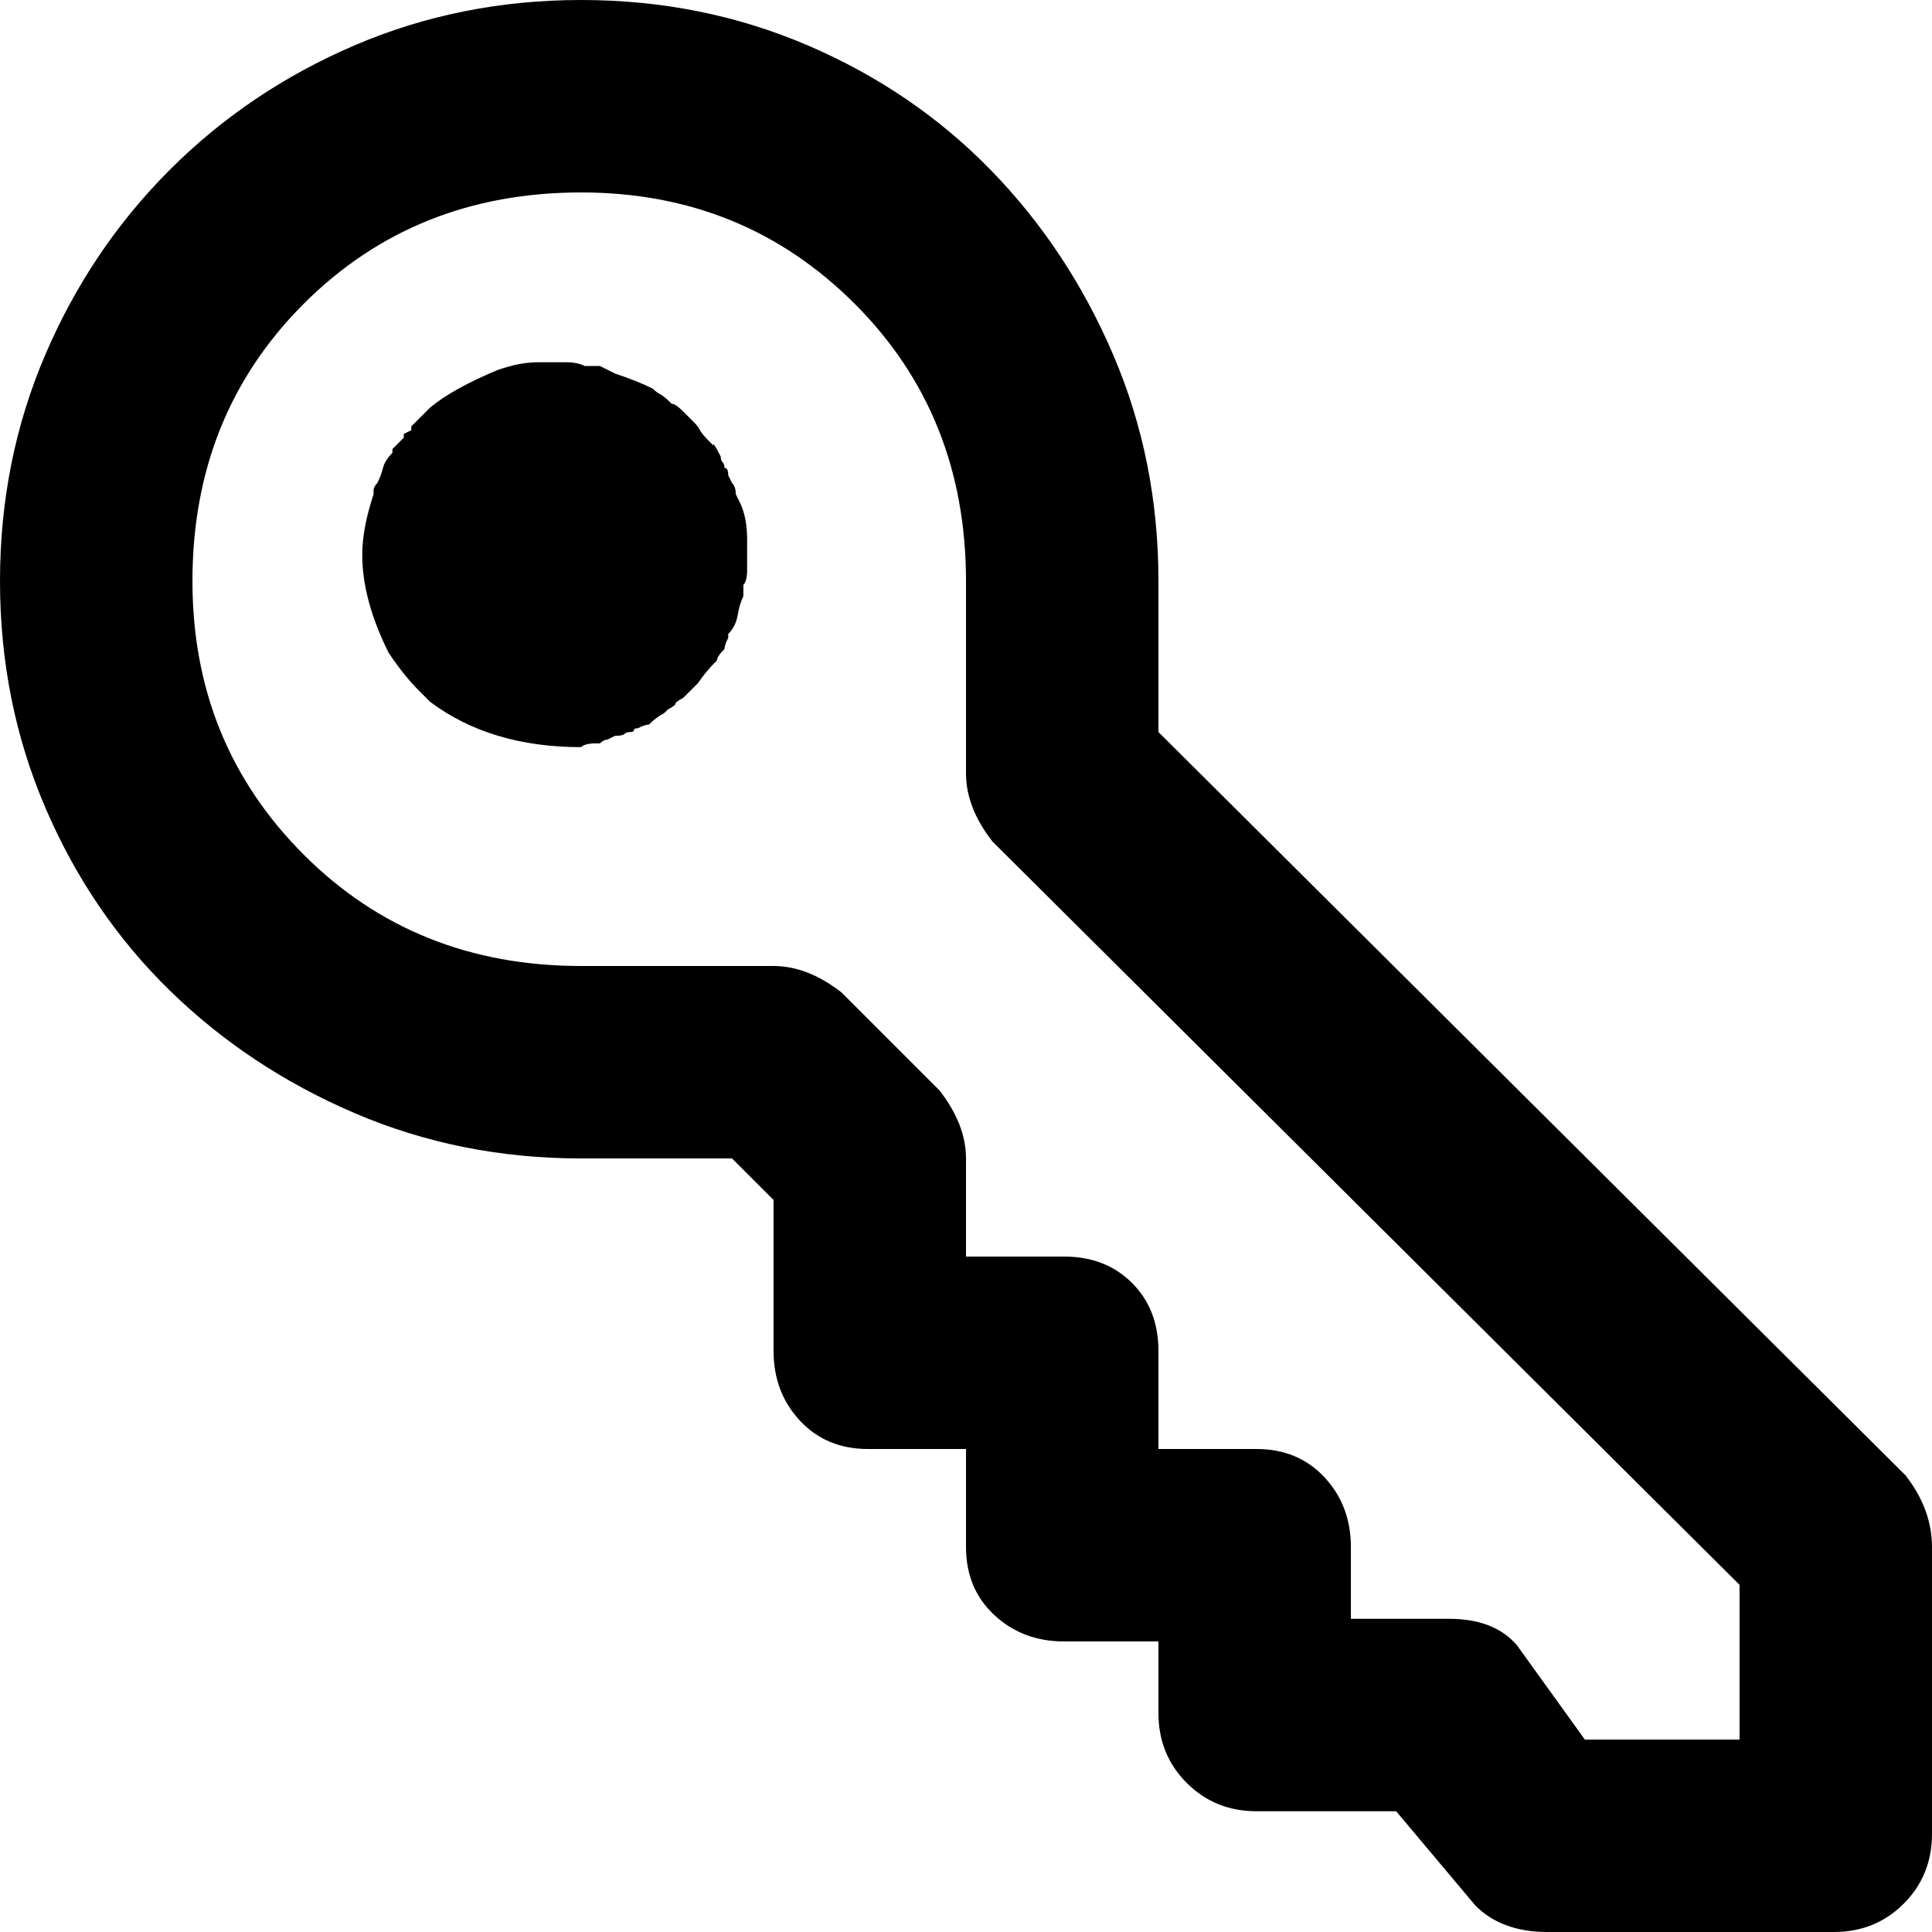 <svg xmlns="http://www.w3.org/2000/svg" viewBox="0 0 512 512">
	<path d="M486 512h-76q-12 0-19-7l-21-25h-37q-11 0-18.5-7.5T307 454v-19h-25q-11 0-18.5-7t-7.5-18v-26h-26q-11 0-18-7.5t-7-18.5v-40l-11-11h-40q-32 0-60-12t-49-32.5T12 214 0 154t12-60 33-49 49-33 60-12 60 12 48.5 33T295 94t12 60v40l198 197q7 9 7 19v76q0 11-7.5 18.5T486 512zm-66-51h41v-41L263 223q-7-9-7-18v-51q0-44-29.5-73.5T154 51q-44 0-73.5 29.5T51 154q0 43 29.5 72.5T154 256h51q9 0 18 7l26 26q7 9 7 18v26h26q11 0 18 7t7 18v26h26q11 0 18 7.5t7 18.5v19h26q12 0 18 7zM114 186l-2-2-1-1q-2-2-4-4.5t-4-5.5q-7-14-7-26 0-7 3-16v-1q0-1 1-2 1-2 1.5-4t2.5-4v-1l3-3v-1l2-1v-1l5-5q6-5 18-10 3-1 5.5-1.5t5.5-.5h7q3 0 5 1h4l4 2q6 2 10 4 1 1 2 1.5t3 2.5q1 0 3 2l1 1 2 2q1 1 1.5 2t2.5 3l1 1q0-1 2 3 0 1 .5 1.5t.5 1.5q1 0 1 2l1 2q1 1 1 3l1 2q2 4 2 10v8q0 3-1 4v3q-1 2-1.5 5t-2.5 5v1q-1 2-1 3-2 2-2 3-3 3-5 6l-1 1-2 2-1 1q-2 1-2 1.5t-2 1.5l-1 1q-2 1-4 3-1 0-3 1-1 0-1 .5t-1 .5-1.5.5-2.5.5l-2 1q-1 0-2 1h-1q-3 0-4 1-24 0-40-12z"/>
</svg>